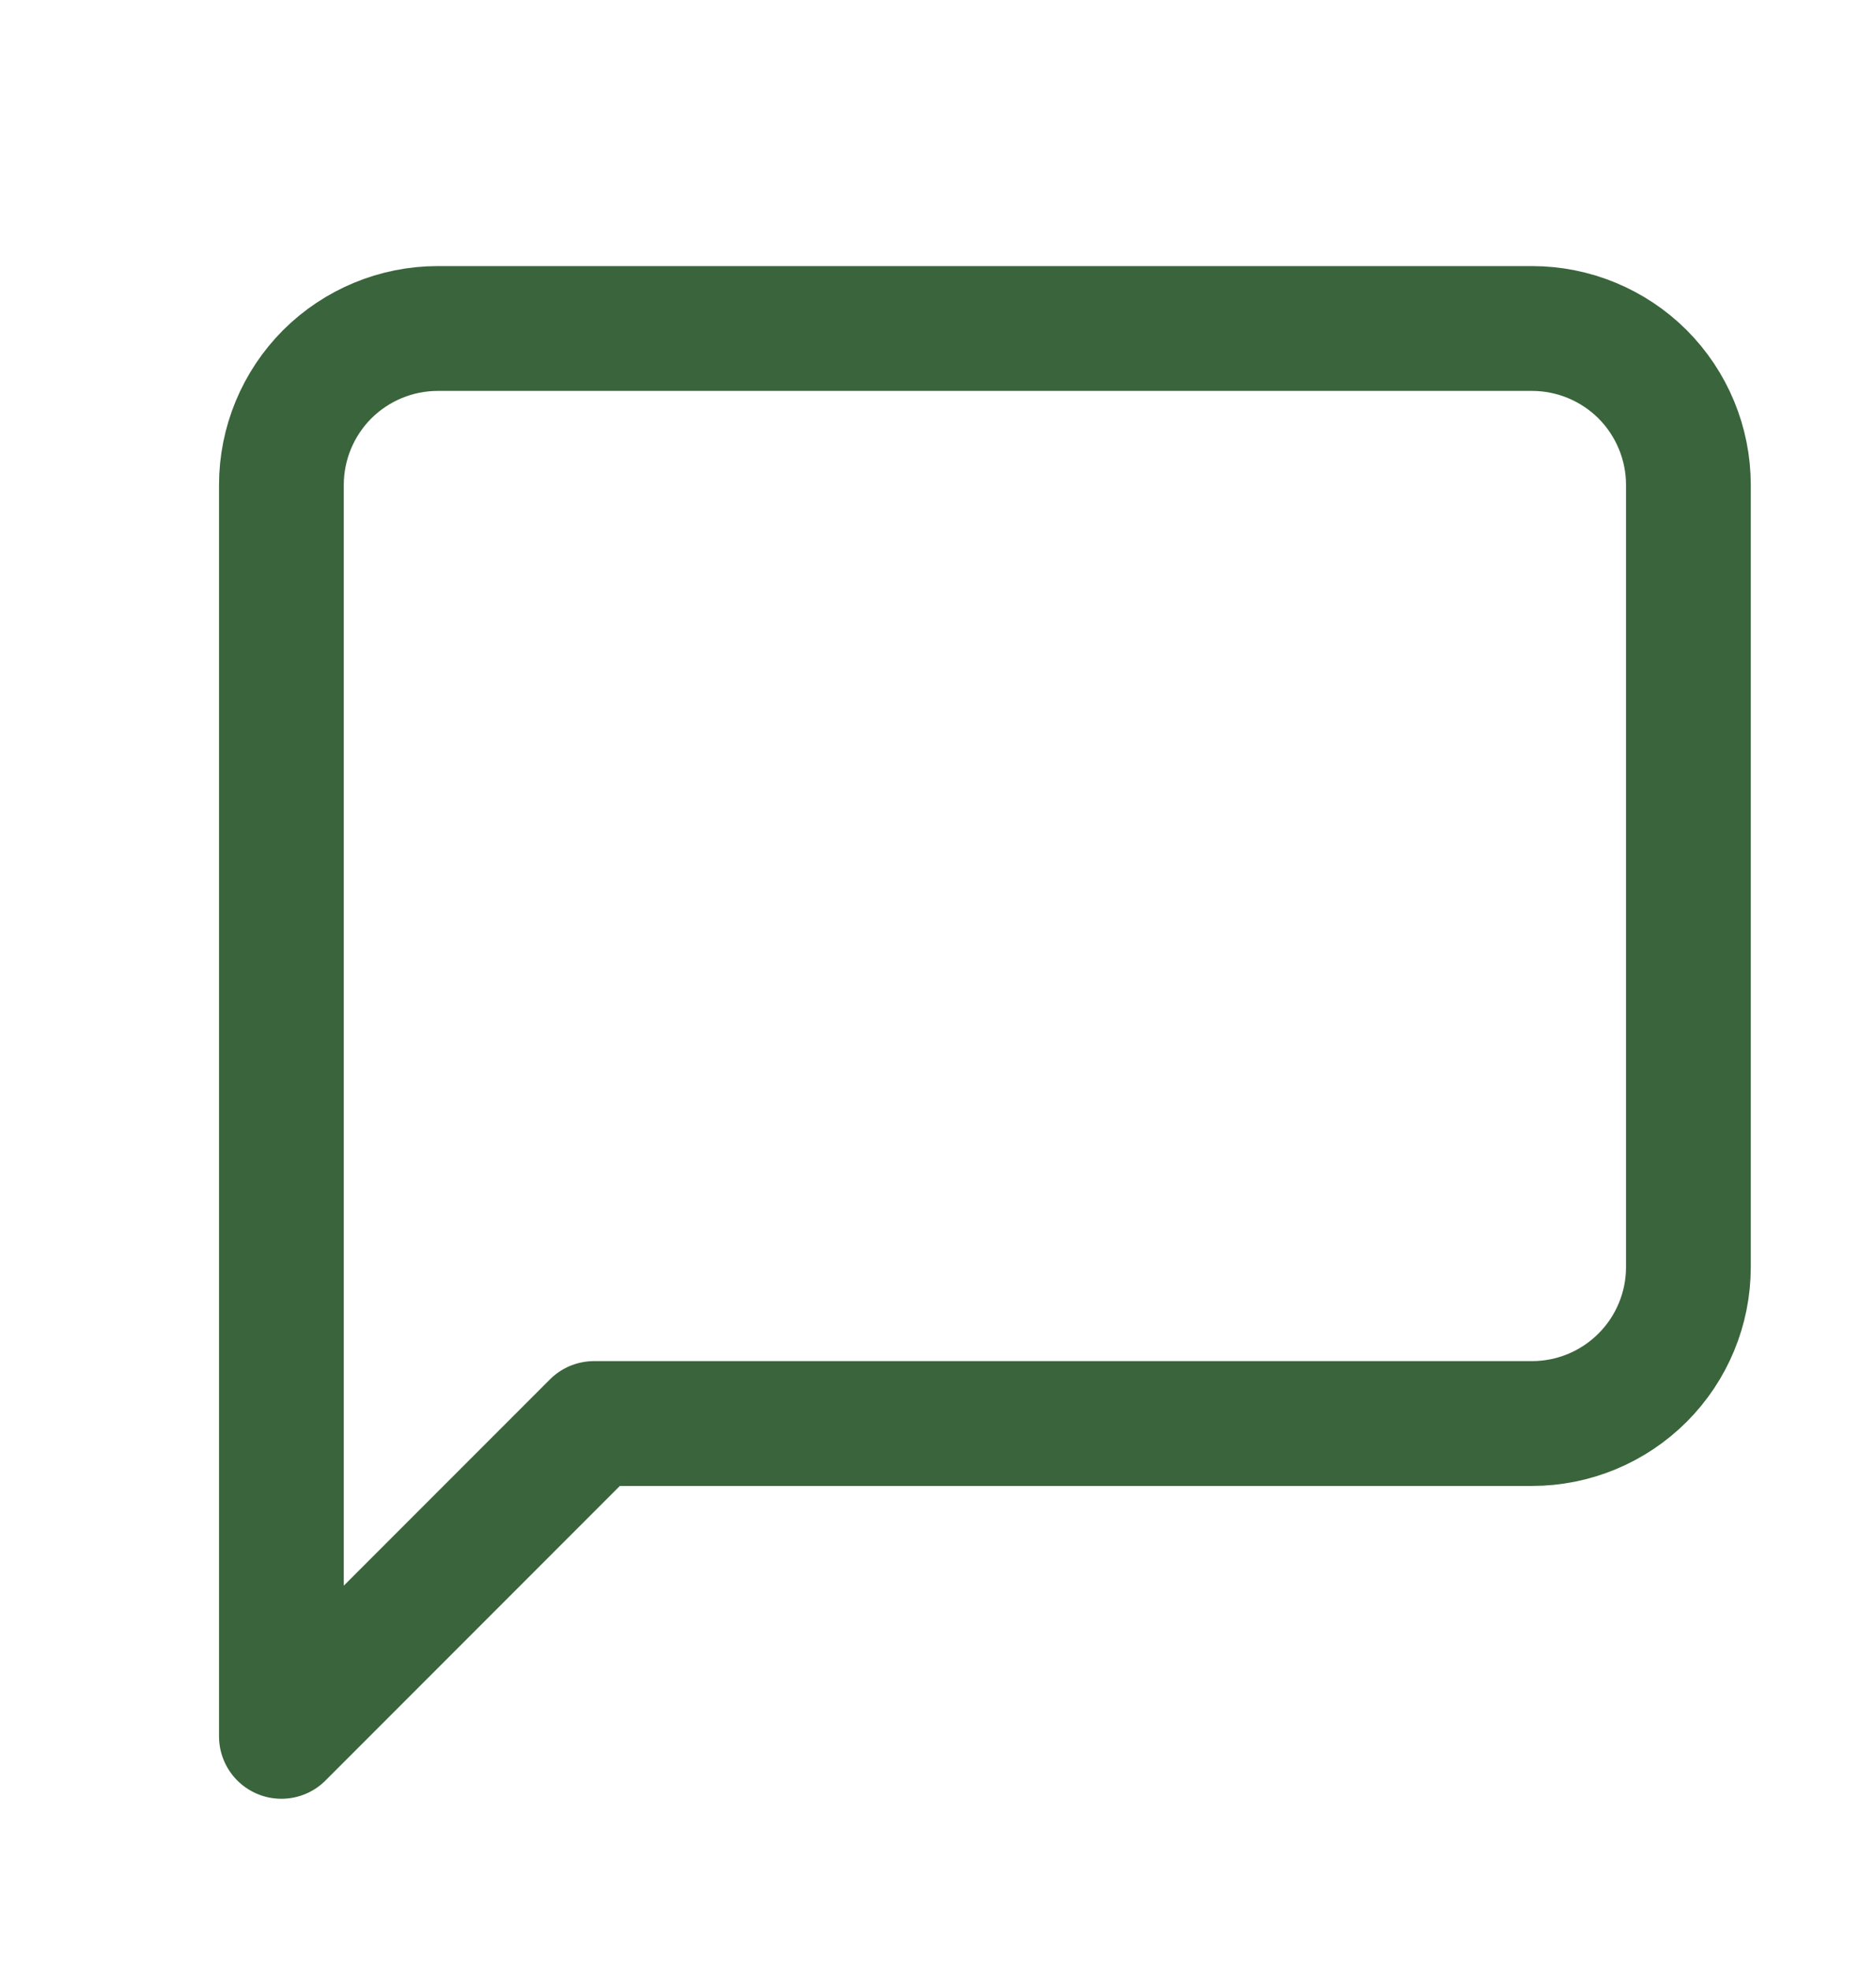 <svg width="20" height="21" viewBox="0 0 20 21" fill="none" xmlns="http://www.w3.org/2000/svg">
<g id="message-square">
<path id="Vector" d="M18 13.5C18 13.942 17.824 14.366 17.512 14.678C17.199 14.991 16.775 15.167 16.333 15.167H6.333L3 18.5V5.167C3 4.725 3.176 4.301 3.488 3.988C3.801 3.676 4.225 3.5 4.667 3.5H16.333C16.775 3.5 17.199 3.676 17.512 3.988C17.824 4.301 18 4.725 18 5.167V13.5Z" stroke="#3A643B" stroke-width="1.33" stroke-linecap="round" stroke-linejoin="round"/>
</g>
</svg>
